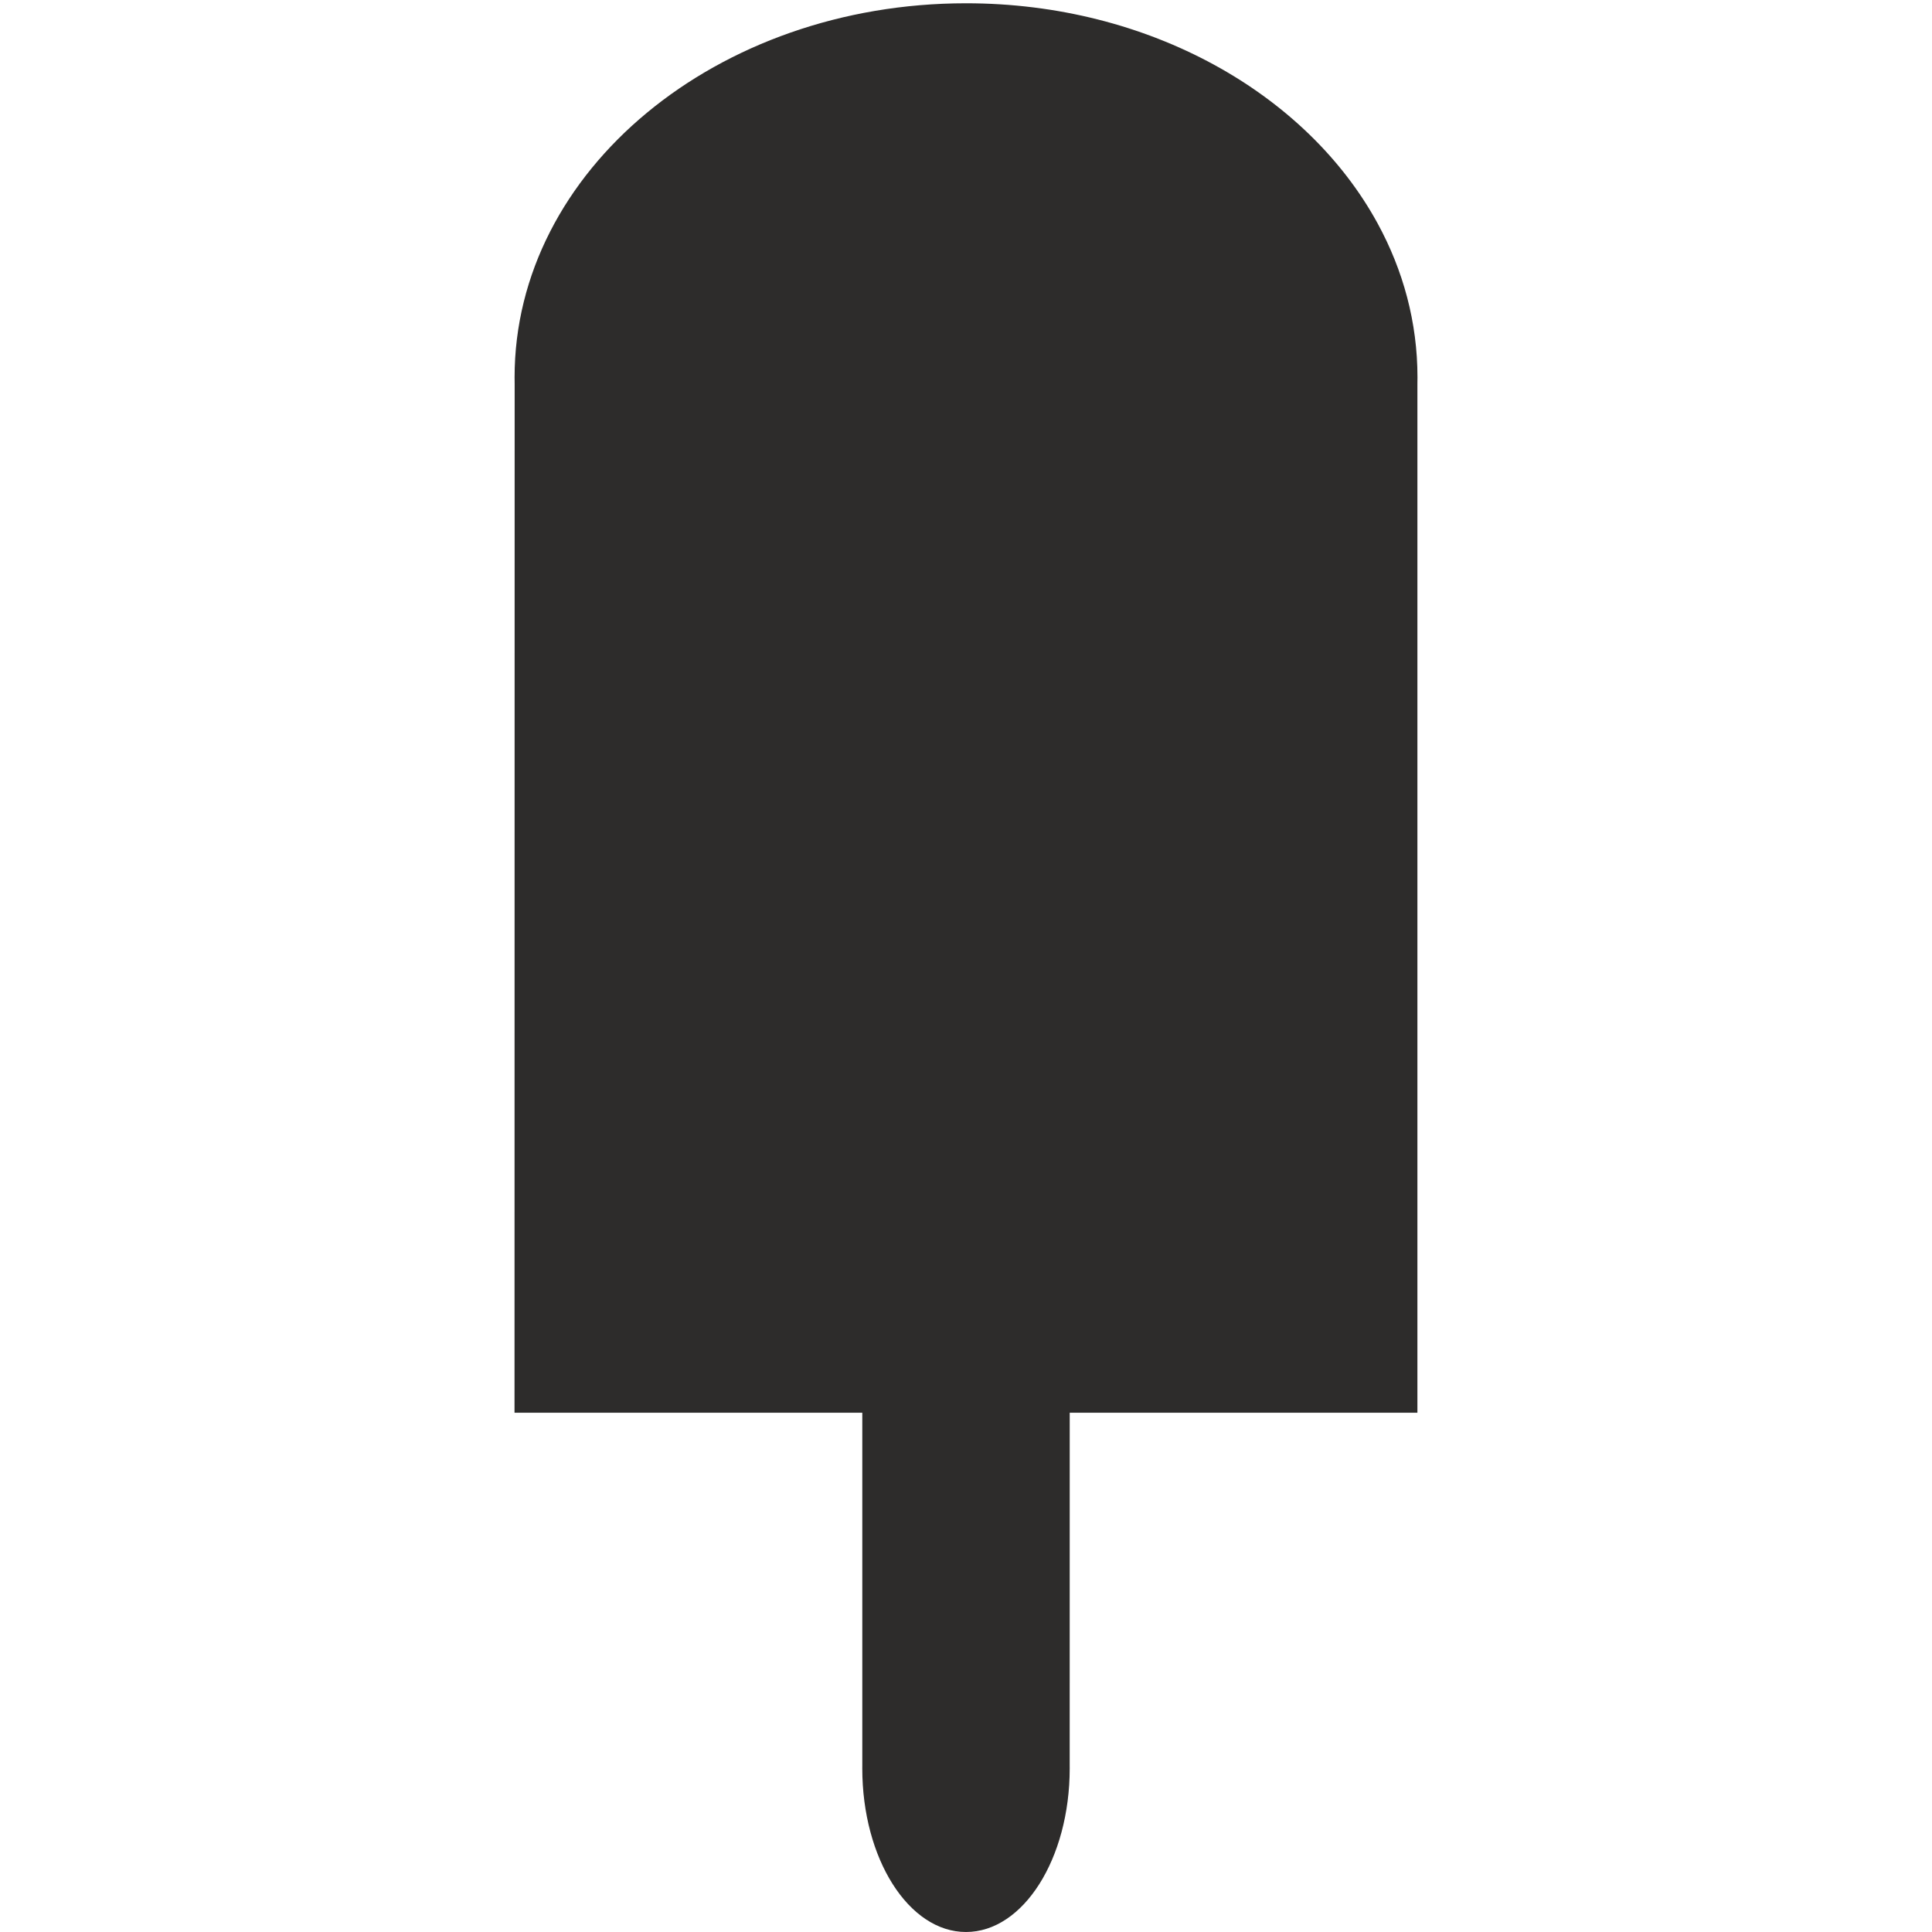 <?xml version="1.0" encoding="utf-8"?>
<!-- Created by sK1 2.0rc4 (https://sk1project.net/) -->
<svg xmlns="http://www.w3.org/2000/svg" height="832.677pt" viewBox="0 0 832.677 832.677" width="832.677pt" version="1.1" xmlns:xlink="http://www.w3.org/1999/xlink" id="63d7f770-b416-11ea-be2e-a0f3c11e789f">

<g>
	<path style="fill-rule:evenodd;fill:#2d2c2b;" d="M 610.89,165.47 C 610.91,164.513 610.92,163.553 610.92,162.592 610.92,138.951 604.773,116.496 593.73,96.267 563.2,40.337 495.252,1.411 416.352,1.411 308.913,1.411 221.784,73.589 221.784,162.592 221.784,163.553 221.794,164.513 221.814,165.47 L 221.754,608.883 610.89,608.883 610.89,165.47 610.89,165.47 Z M 476.443,476.065 L 476.443,476.065 Z M 314.252,476.065 L 314.252,476.065 Z" />
	<path style="fill:none;" d="M -11.965,-87.246 L -11.965,745.432 820.712,745.432 820.712,-87.246 -11.965,-87.246 Z" />
	<path style="fill:none;" d="M -12.333,-87.614 L -12.333,745.8 821.081,745.8 821.081,-87.614 -12.333,-87.614 Z" />
	<path style="fill-rule:evenodd;fill:#2d2c2b;" d="M 371.644,760.898 C 371.639,761.317 371.637,761.736 371.637,762.157 371.637,801.097 391.653,832.675 416.336,832.675 441.018,832.675 461.034,801.097 461.034,762.157 461.034,761.736 461.032,761.317 461.027,760.898 L 461.041,566.899 371.644,566.899 371.644,760.898 371.644,760.898 Z" />
</g>
</svg>